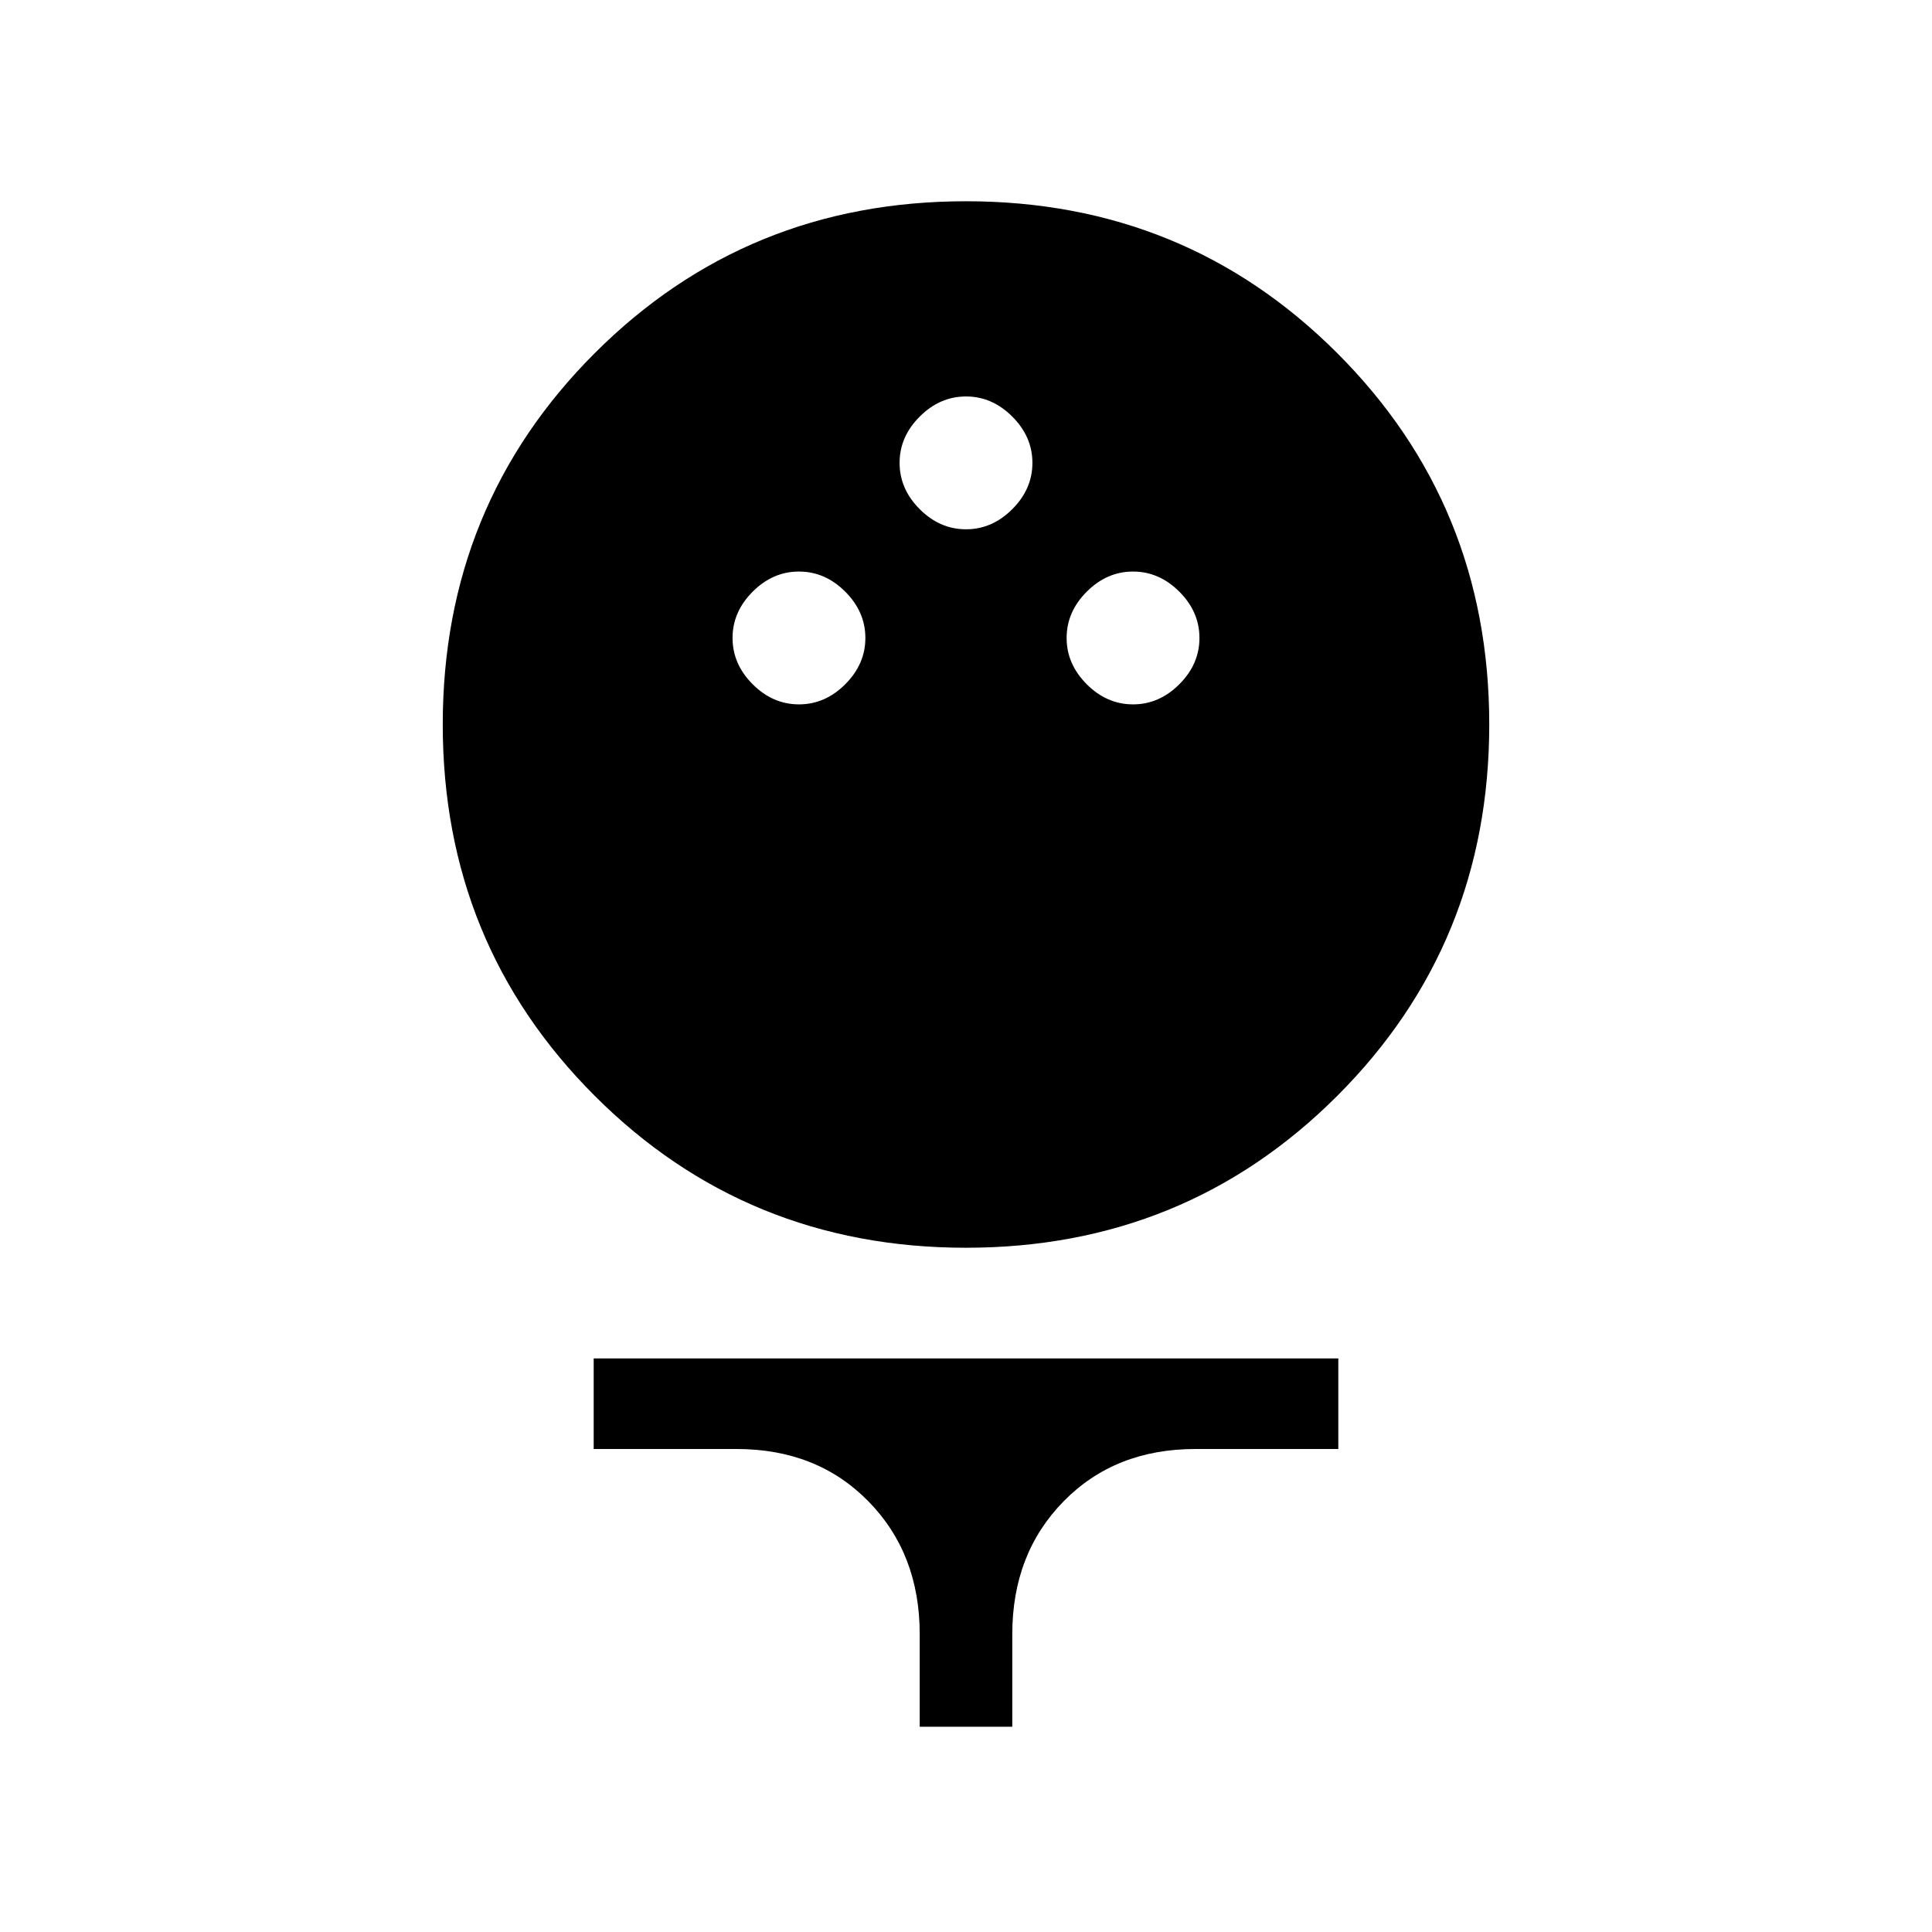 <svg xmlns="http://www.w3.org/2000/svg" height="48" width="48"><path d="M24 31Q18.55 31 14.775 27.225Q11 23.45 11 18Q11 12.55 14.775 8.775Q18.55 5 24 5Q29.45 5 33.225 8.775Q37 12.55 37 18Q37 23.45 33.225 27.225Q29.45 31 24 31ZM19.85 17.5Q20.5 17.5 21 17Q21.5 16.5 21.5 15.85Q21.5 15.2 21 14.7Q20.5 14.2 19.85 14.2Q19.2 14.2 18.7 14.7Q18.2 15.2 18.2 15.85Q18.2 16.5 18.7 17Q19.2 17.5 19.85 17.5ZM28.15 17.5Q28.8 17.5 29.3 17Q29.8 16.5 29.8 15.85Q29.8 15.2 29.3 14.7Q28.8 14.2 28.15 14.2Q27.5 14.2 27 14.7Q26.5 15.2 26.5 15.85Q26.5 16.5 27 17Q27.5 17.5 28.15 17.5ZM24 13.15Q24.65 13.15 25.15 12.65Q25.65 12.15 25.65 11.5Q25.65 10.85 25.15 10.35Q24.65 9.85 24 9.85Q23.35 9.85 22.85 10.35Q22.35 10.85 22.35 11.5Q22.35 12.15 22.85 12.65Q23.35 13.15 24 13.15ZM22.85 42.9V40.6Q22.85 38.6 21.575 37.3Q20.3 36 18.3 36H14.75V33.75H33.25V36H29.7Q27.7 36 26.425 37.3Q25.15 38.6 25.15 40.6V42.9Z"/></svg>